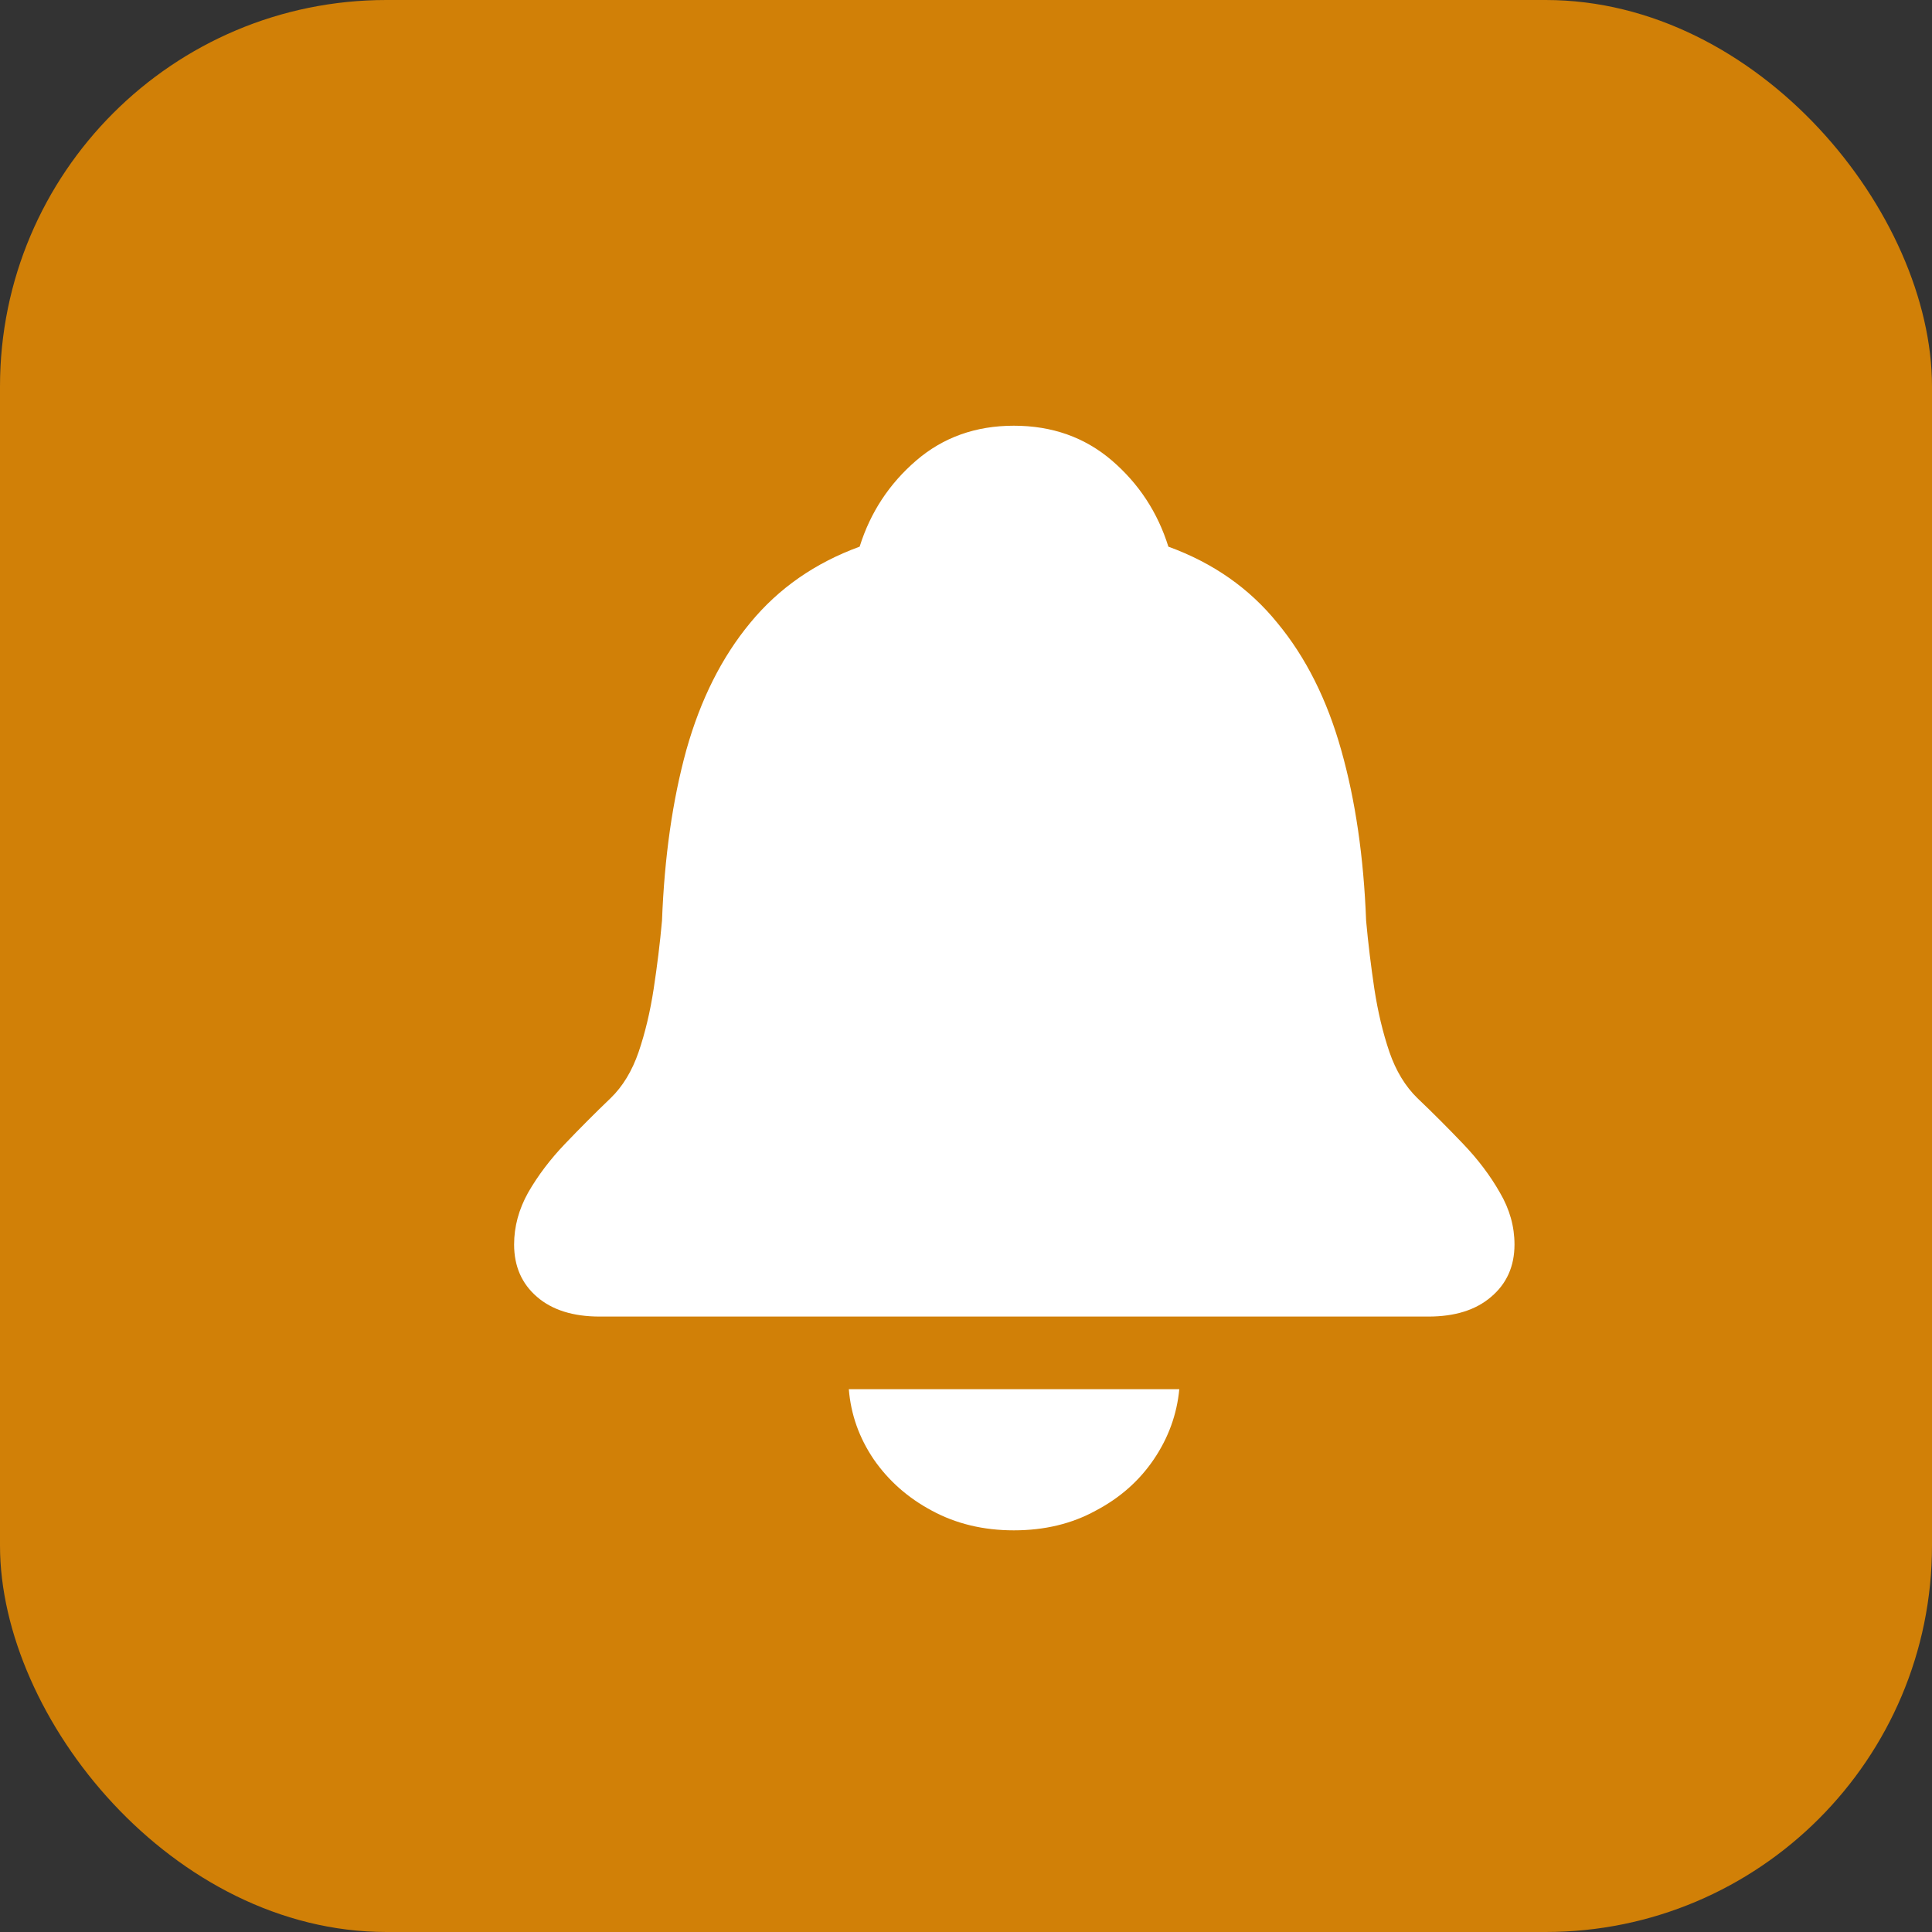 <svg width="20" height="20" viewBox="0 0 20 20" fill="none" xmlns="http://www.w3.org/2000/svg">
<rect x="0" y="0" width="20" height="20" fill="#333333" stroke="none"/>
<rect width="20" height="20" rx="4" fill="#D18007"/>
<path d="M6.208 13.629H14.786C15.062 13.629 15.278 13.561 15.436 13.425C15.597 13.289 15.678 13.108 15.678 12.883C15.678 12.697 15.628 12.518 15.527 12.346C15.427 12.17 15.3 12.002 15.146 11.841C14.992 11.68 14.835 11.522 14.673 11.368C14.548 11.246 14.451 11.087 14.383 10.89C14.315 10.69 14.263 10.471 14.227 10.235C14.192 9.999 14.163 9.764 14.142 9.531C14.117 8.872 14.031 8.283 13.884 7.764C13.737 7.241 13.517 6.803 13.223 6.448C12.933 6.09 12.557 5.827 12.095 5.659C11.984 5.304 11.789 5.007 11.51 4.767C11.23 4.527 10.892 4.407 10.495 4.407C10.101 4.407 9.764 4.527 9.485 4.767C9.206 5.007 9.01 5.304 8.899 5.659C8.438 5.827 8.06 6.09 7.766 6.448C7.472 6.803 7.252 7.241 7.105 7.764C6.962 8.283 6.878 8.872 6.853 9.531C6.832 9.764 6.803 9.999 6.767 10.235C6.731 10.471 6.679 10.69 6.611 10.89C6.543 11.087 6.447 11.246 6.321 11.368C6.16 11.522 6.003 11.68 5.849 11.841C5.695 12.002 5.568 12.17 5.467 12.346C5.371 12.518 5.322 12.697 5.322 12.883C5.322 13.108 5.401 13.289 5.559 13.425C5.716 13.561 5.933 13.629 6.208 13.629ZM10.495 15.842C10.813 15.842 11.096 15.774 11.343 15.638C11.594 15.506 11.794 15.329 11.945 15.106C12.095 14.884 12.183 14.643 12.208 14.381H8.787C8.808 14.643 8.894 14.884 9.044 15.106C9.198 15.329 9.399 15.506 9.646 15.638C9.897 15.774 10.18 15.842 10.495 15.842Z" fill="white"/>
</svg>
